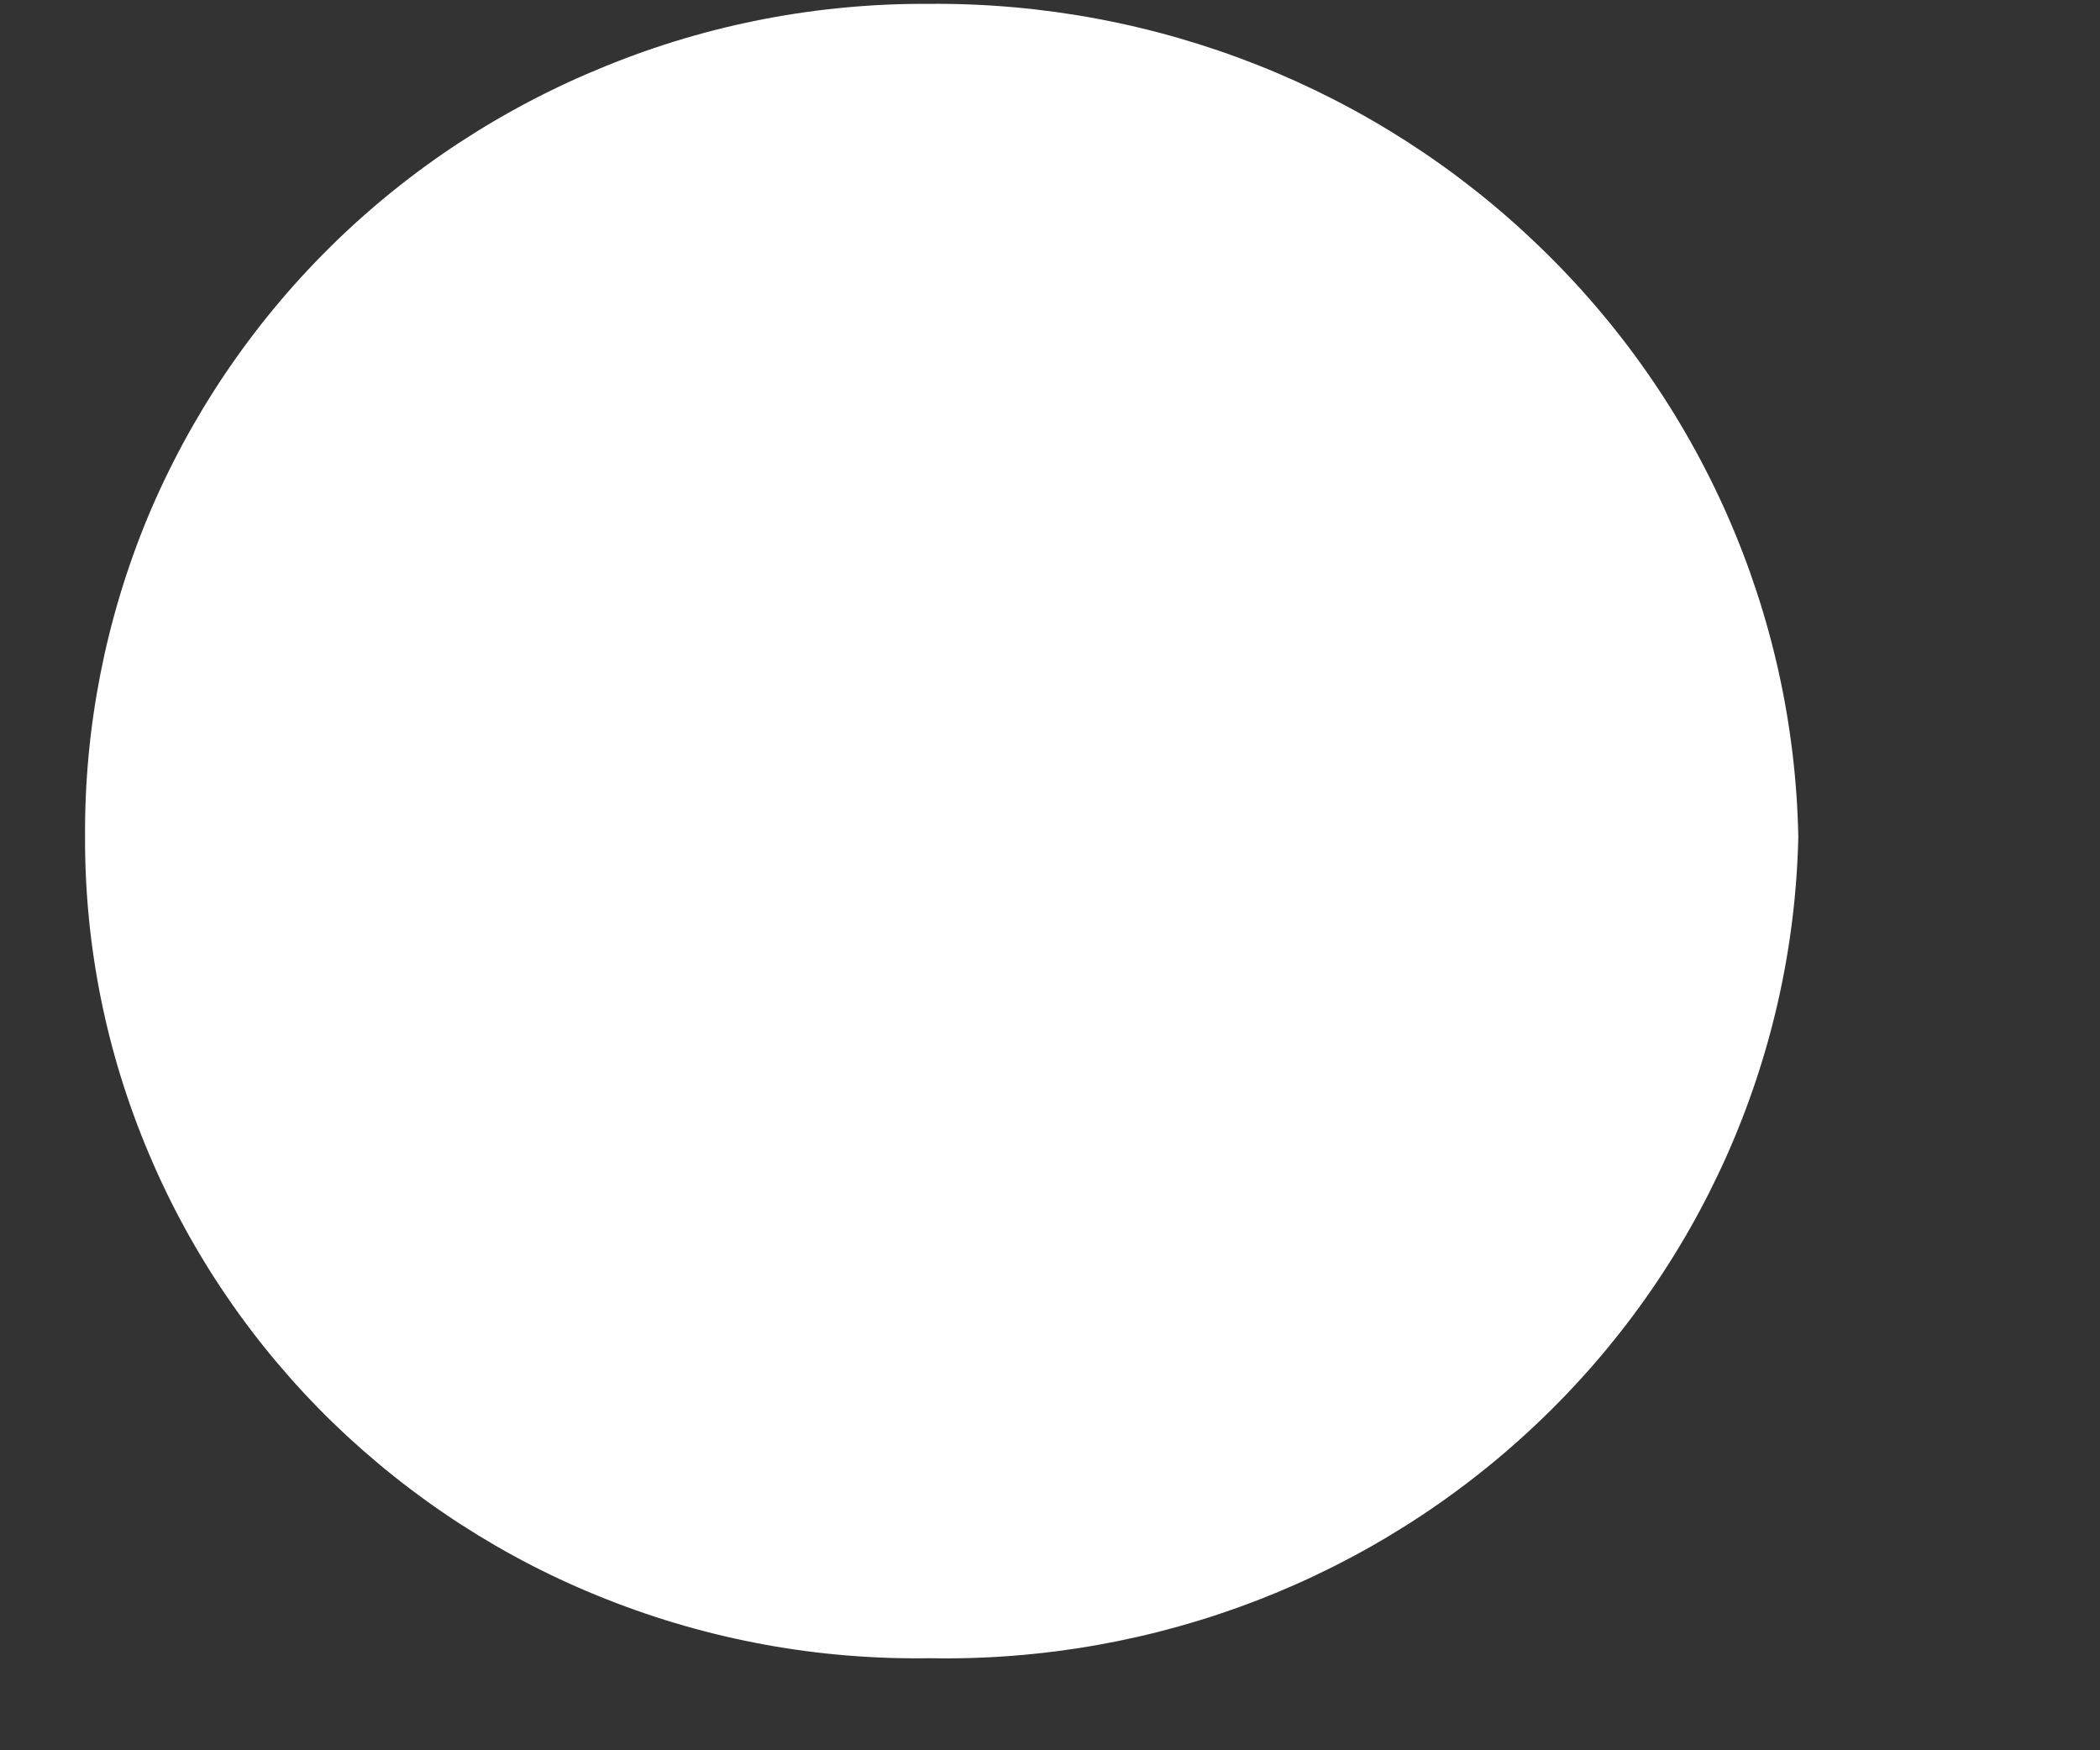 <svg width="6" height="5" viewBox="0 0 6 5" fill="none" xmlns="http://www.w3.org/2000/svg">
<rect x="0" y="0" width="6" height="5" fill="#333333" stroke="none"/>
<path d="M0.243 2.391C0.241 2.078 0.302 1.768 0.422 1.478C0.543 1.189 0.72 0.926 0.945 0.704C1.169 0.483 1.436 0.308 1.73 0.189C2.024 0.069 2.338 0.009 2.656 0.011C3.304 0.006 3.929 0.253 4.393 0.699C4.858 1.144 5.126 1.752 5.138 2.391C5.124 3.026 4.854 3.63 4.389 4.069C3.924 4.509 3.301 4.749 2.656 4.737C2.34 4.742 2.027 4.685 1.734 4.569C1.441 4.454 1.175 4.281 0.95 4.063C0.726 3.845 0.547 3.584 0.426 3.297C0.304 3.01 0.242 2.702 0.243 2.391V2.391Z" fill="white"/>
</svg>
